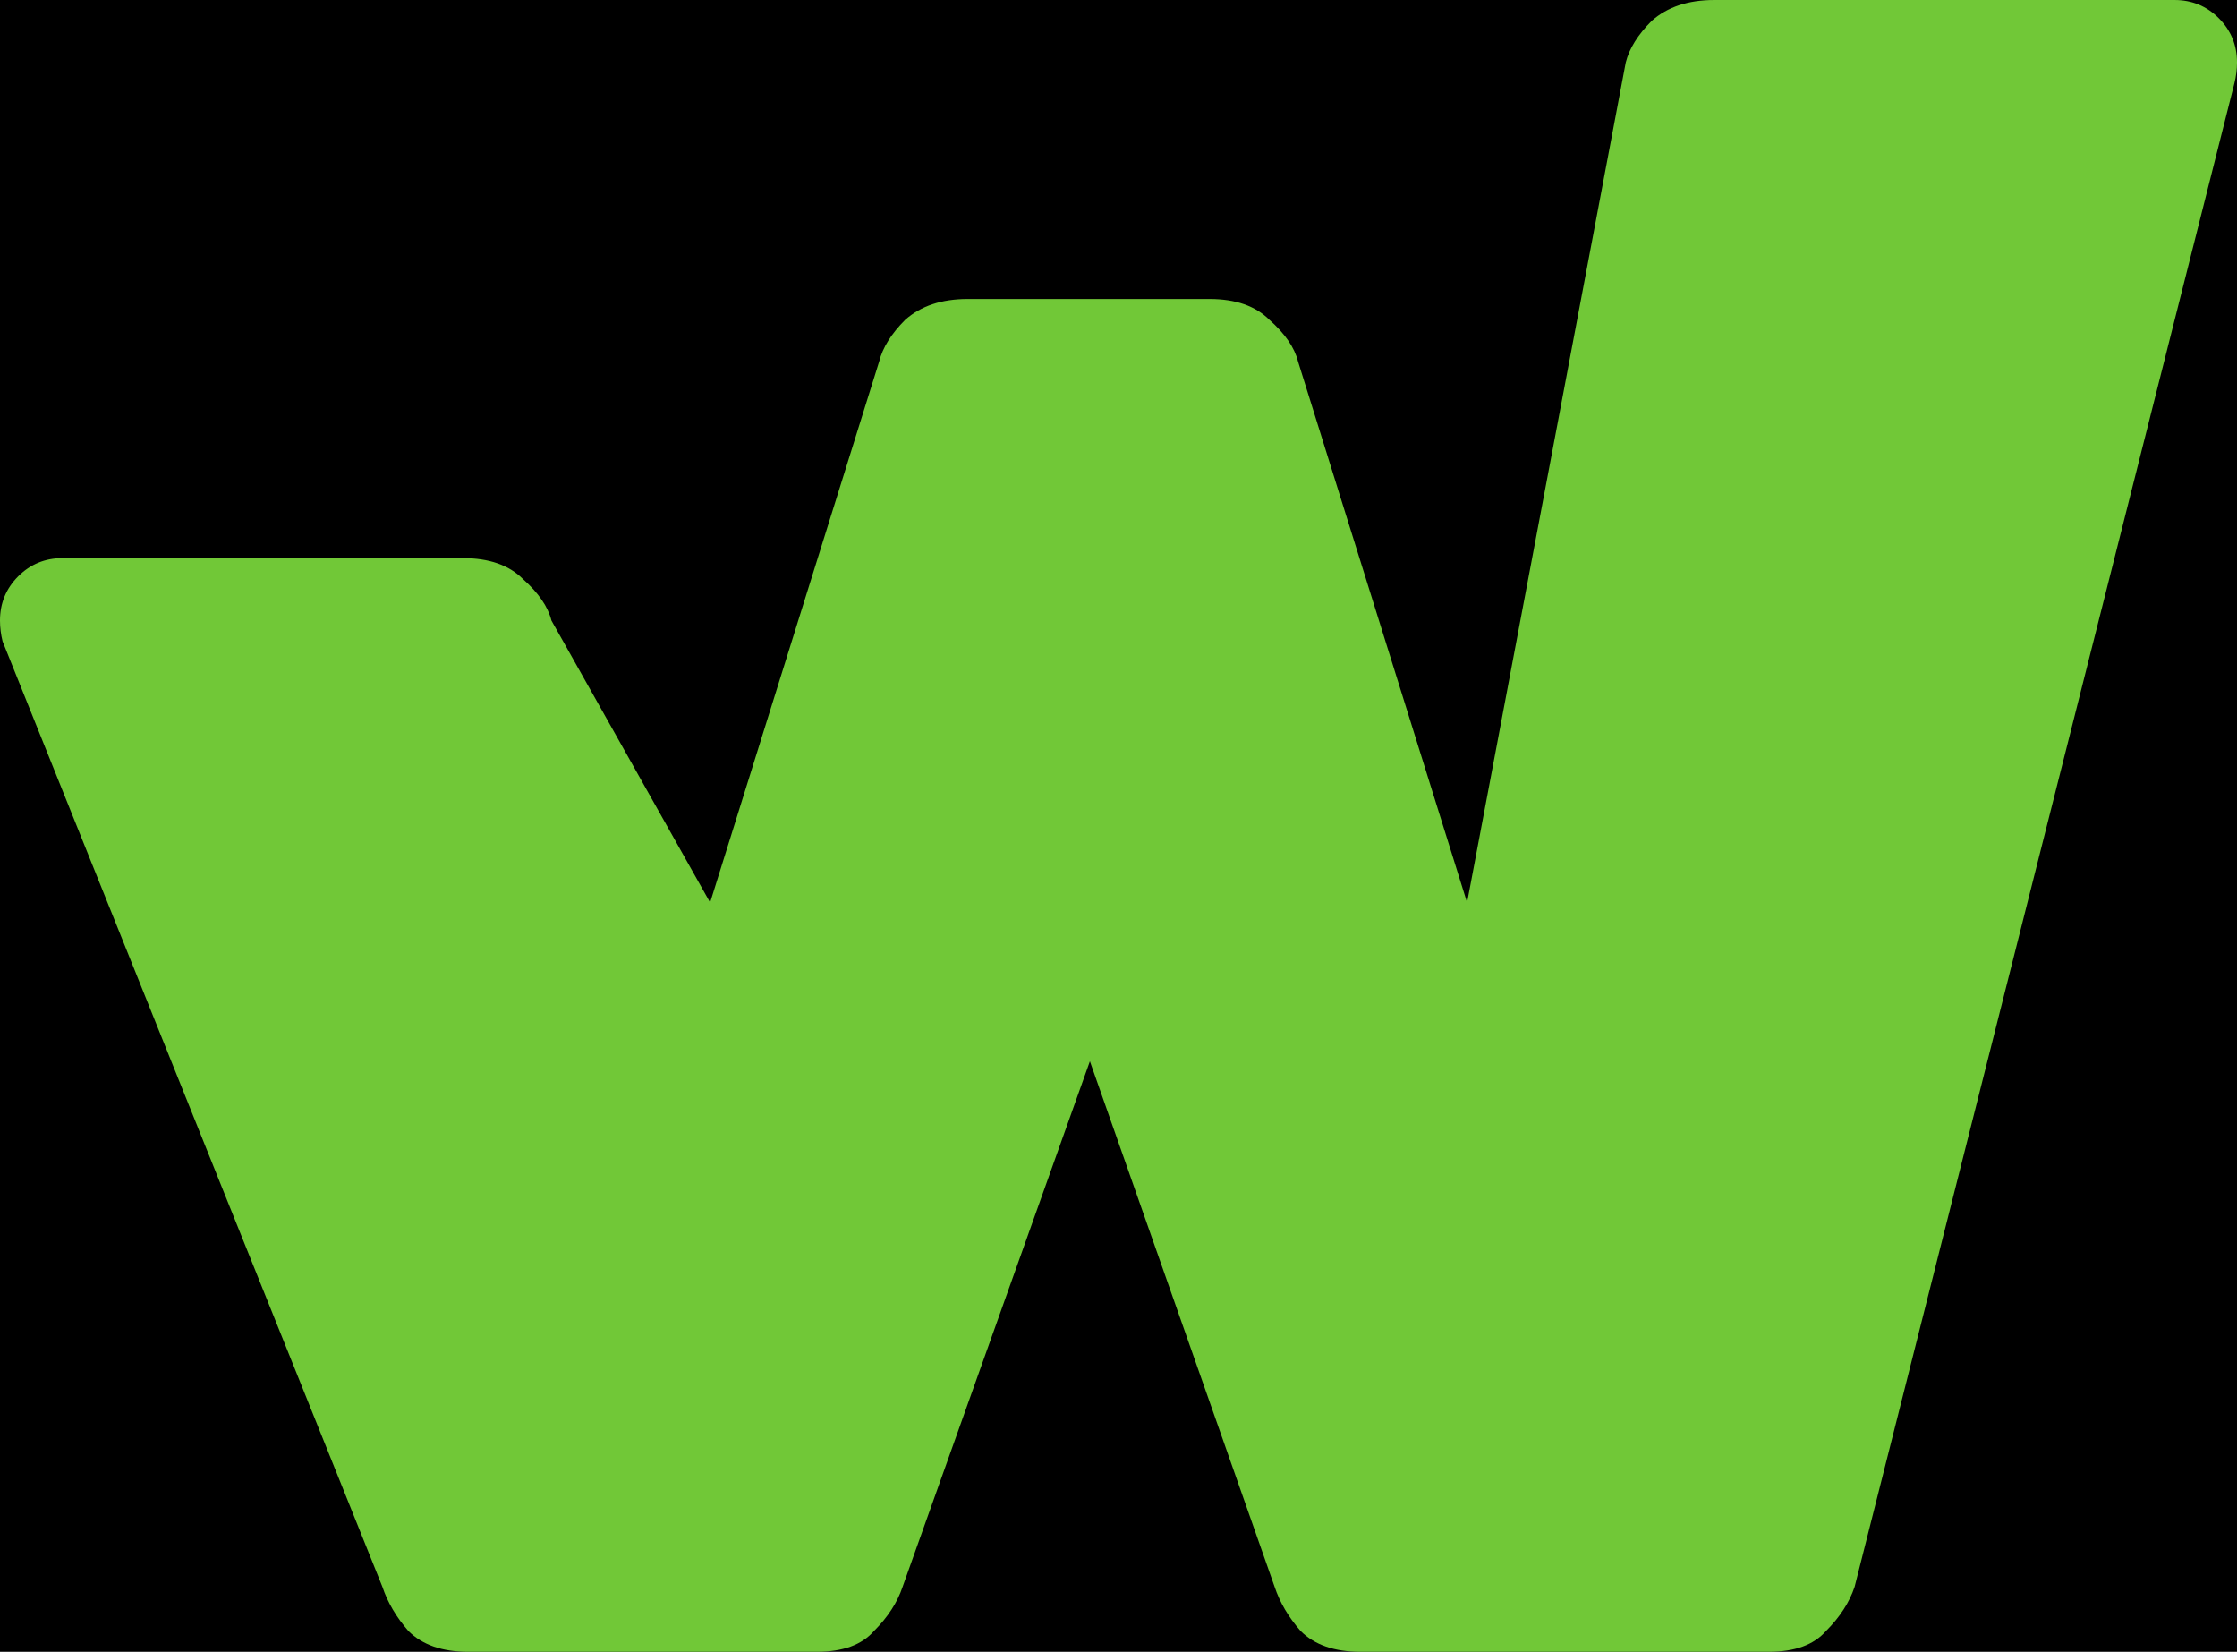 <?xml version="1.0" encoding="UTF-8" standalone="no"?>
<svg
   xmlns:dc="http://purl.org/dc/elements/1.1/"
   xmlns:cc="http://creativecommons.org/ns#"
   xmlns:rdf="http://www.w3.org/1999/02/22-rdf-syntax-ns#"
   xmlns:svg="http://www.w3.org/2000/svg"
   xmlns="http://www.w3.org/2000/svg"
   version="1.1"
   id="svg2"
   viewBox="0 0 224.48 165.734"
   height="46.774mm"
   width="63.353mm">
  <defs
     id="defs4" />
  <g
     transform="translate(-205.676,-224.229)"
     id="layer1">
    <flowRoot
       style="font-style:normal;font-weight:normal;font-size:40px;line-height:125%;font-family:sans-serif;letter-spacing:0px;word-spacing:0px;fill:#000000;fill-opacity:1;stroke:none;stroke-width:1px;stroke-linecap:butt;stroke-linejoin:miter;stroke-opacity:1"
       id="flowRoot4136"
       xml:space="preserve"><flowRegion
         id="flowRegion4138"><rect
           y="217.362"
           x="87.143"
           height="326.429"
           width="471.429"
           id="rect4140" /></flowRegion><flowPara
         id="flowPara4142" /></flowRoot>    <g
       transform="translate(71.465,18.381)"
       id="text4223"
       style="font-style:normal;font-weight:normal;font-size:261.027px;line-height:125%;font-family:sans-serif;letter-spacing:0px;word-spacing:0px;fill:#71c837;fill-opacity:1;stroke:none;stroke-width:1px;stroke-linecap:butt;stroke-linejoin:miter;stroke-opacity:1">
      <path
         id="path4228"
         style="font-style:normal;font-variant:normal;font-weight:900;font-stretch:normal;font-family:Rubik;-inkscape-font-specification:'Rubik Heavy';fill:#71c837;fill-opacity:1"
         d="m 255.589,235.848 c 2.61,0 4.611,0.696 6.004,2.088 1.566,1.392 2.523,2.784 2.871,4.176 l 16.967,54.294 15.923,-84.294 c 0.348,-1.392 1.218,-2.784 2.61,-4.176 1.566,-1.392 3.654,-2.088 6.265,-2.088 l 46.198,0 c 1.74,0 3.219,0.609 4.437,1.827 1.218,1.218 1.827,2.697 1.827,4.437 0,0.696 -0.087,1.392 -0.261,2.088 l -38.11,150.856 c -0.522,1.566 -1.479,3.045 -2.871,4.437 -1.218,1.392 -3.132,2.088 -5.743,2.088 l -40.978,0 c -2.61,0 -4.611,-0.696 -6.004,-2.088 -1.218,-1.392 -2.088,-2.871 -2.61,-4.437 l -18.533,-52.728 -18.794,52.728 c -0.522,1.566 -1.479,3.045 -2.871,4.437 -1.218,1.392 -3.132,2.088 -5.743,2.088 l -34.978,0 c -2.61,0 -4.611,-0.696 -6.004,-2.088 -1.218,-1.392 -2.088,-2.871 -2.61,-4.437 l -38.11,-94.856 c -0.174,-0.696 -0.261,-1.392 -0.261,-2.088 0,-1.74 0.609,-3.219 1.827,-4.437 1.218,-1.218 2.697,-1.827 4.437,-1.827 l 40.198,0 c 2.61,0 4.611,0.696 6.004,2.088 1.566,1.392 2.523,2.784 2.871,4.176 l 15.923,28.294 16.967,-54.294 c 0.348,-1.392 1.218,-2.784 2.61,-4.176 1.566,-1.392 3.654,-2.088 6.265,-2.088 z" />
    </g>
  </g>
</svg>
